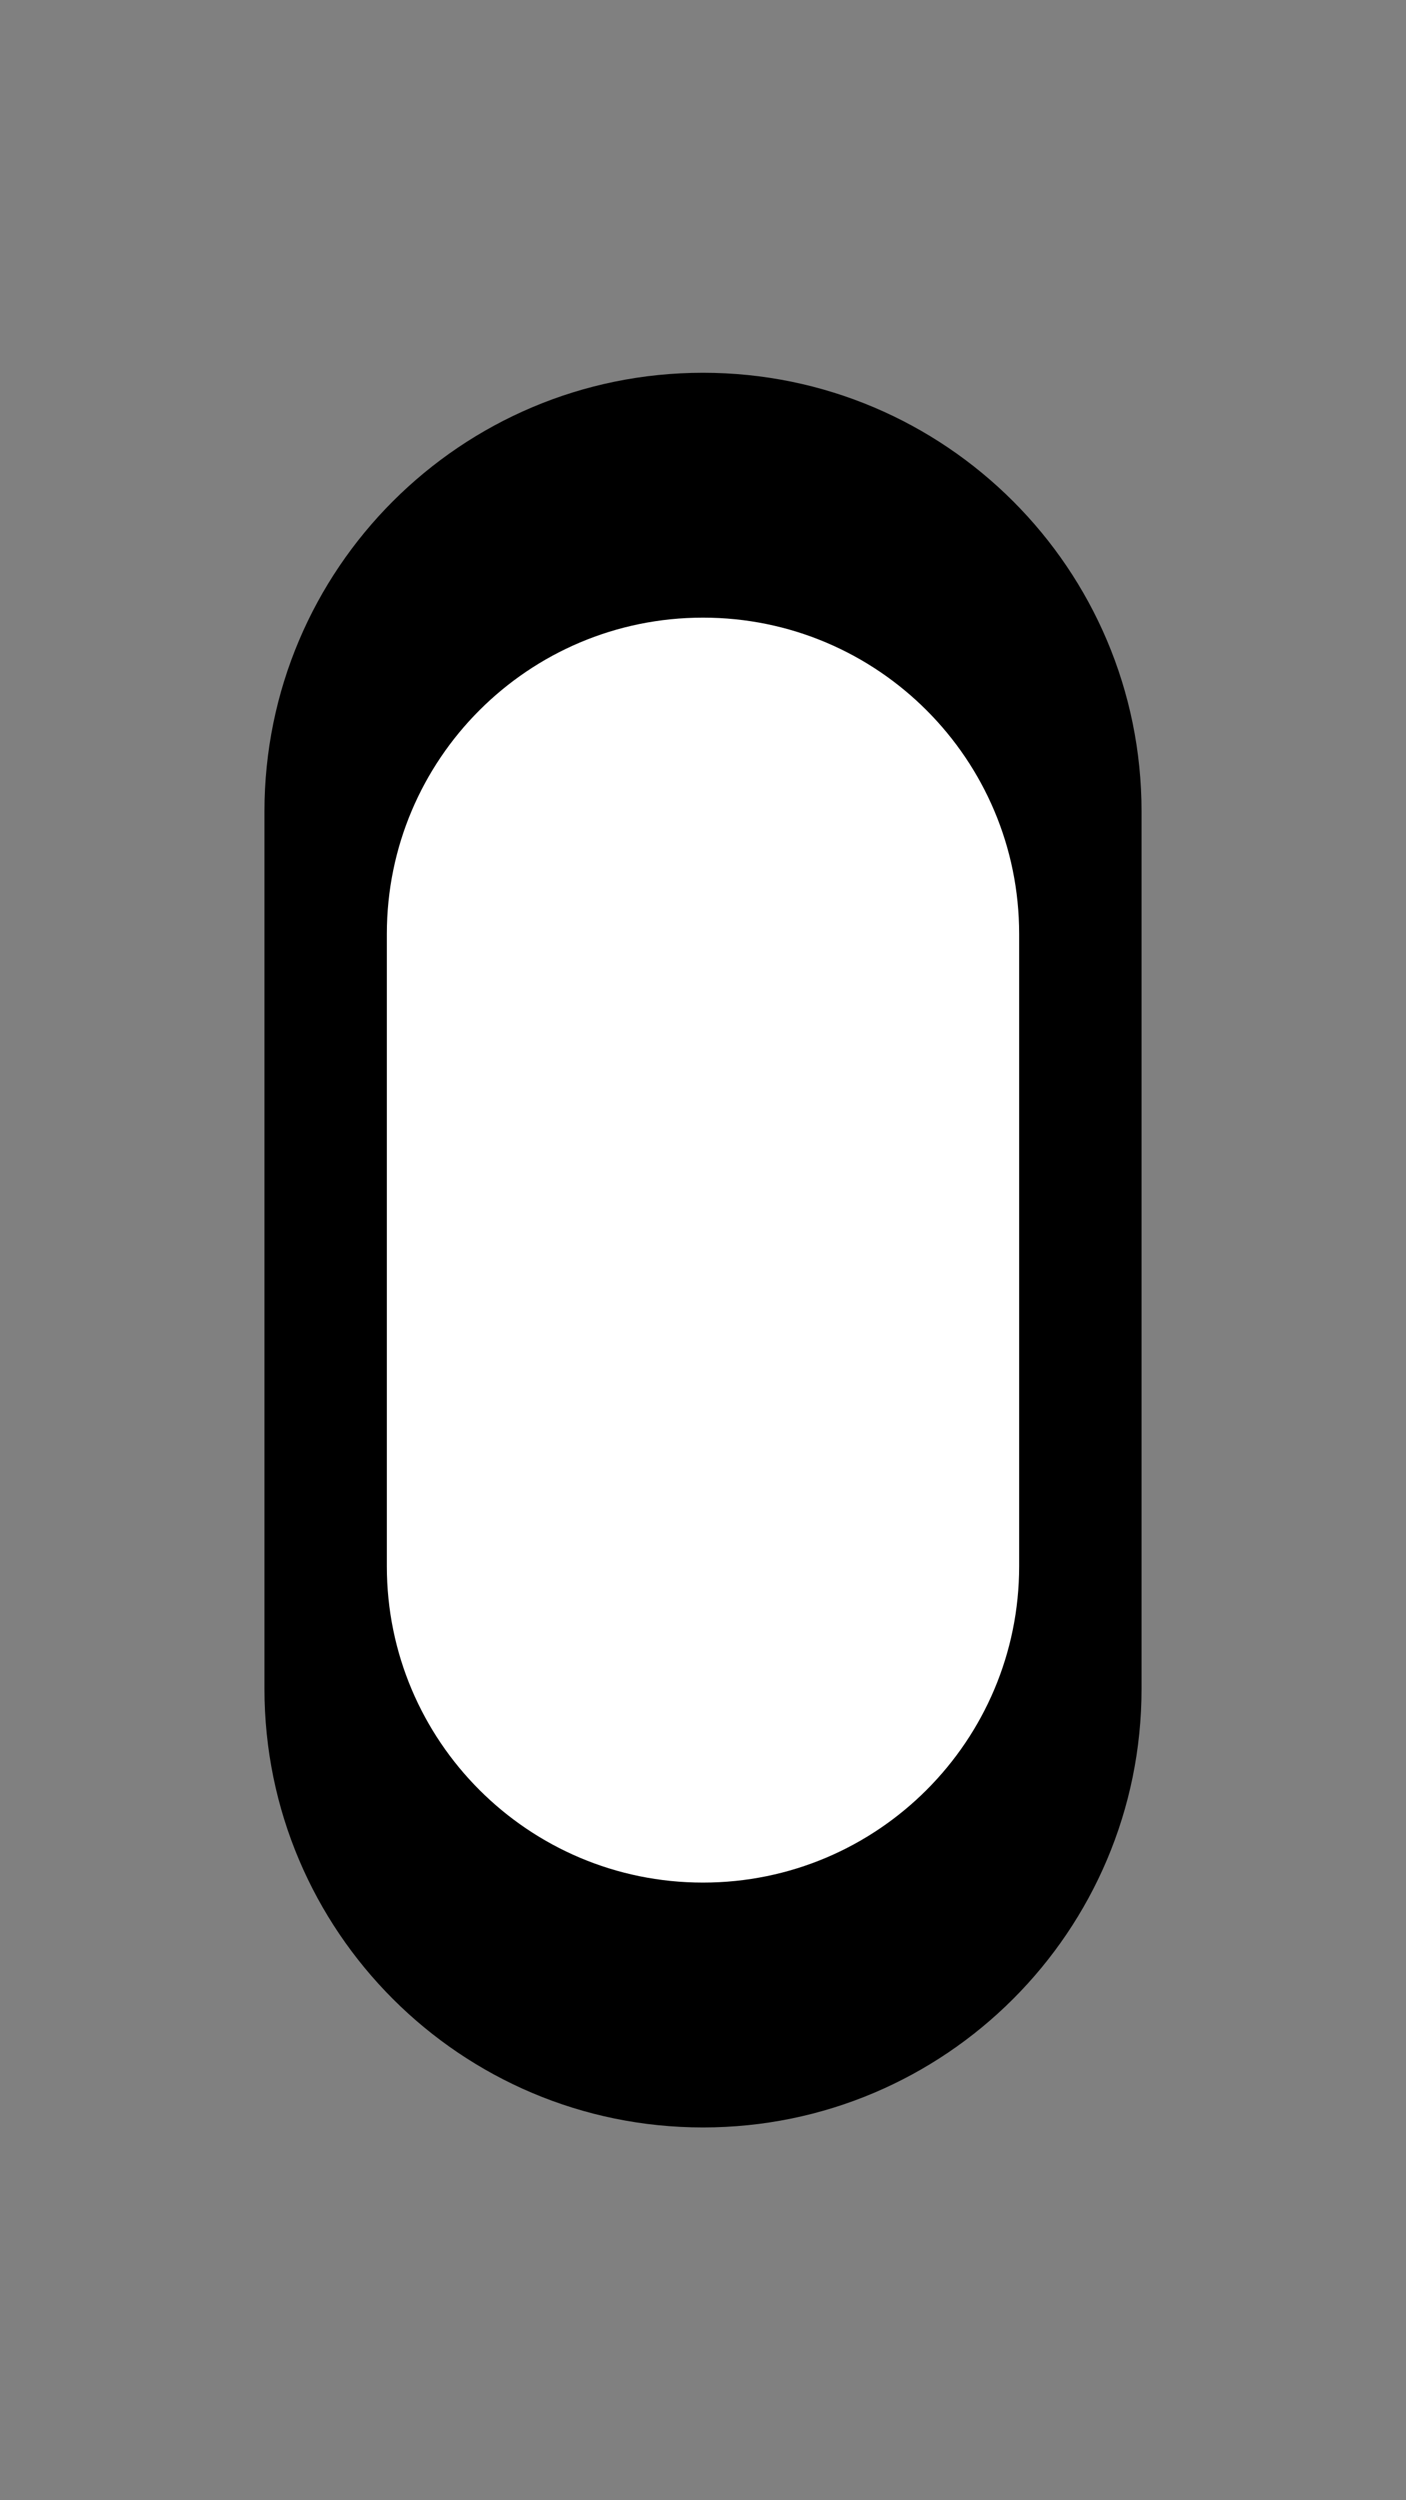 <svg xmlns="http://www.w3.org/2000/svg" xmlns:xlink="http://www.w3.org/1999/xlink" width="1080" zoomAndPan="magnify" viewBox="0 0 810 1440" height="1920" preserveAspectRatio="xMidYMid meet" version="1.0"><rect x="0" y="0" width="810" height="1440" fill="#808080" stroke="none"/><defs><clipPath id="ec1dce7750"><path d="M 152.352 214.695 L 657.648 214.695 L 657.648 1225.289 L 152.352 1225.289 Z M 152.352 214.695 " clip-rule="nonzero"/></clipPath><clipPath id="fca3ef20c5"><path d="M 152.352 467.344 C 152.352 327.809 265.469 214.695 405 214.695 C 544.535 214.695 657.648 327.809 657.648 467.344 L 657.648 972.641 C 657.648 1112.176 544.535 1225.289 405 1225.289 C 265.469 1225.289 152.352 1112.176 152.352 972.641 Z M 152.352 467.344 " clip-rule="nonzero"/></clipPath><clipPath id="8052e41d58"><path d="M 0.352 0.695 L 505.648 0.695 L 505.648 1011.289 L 0.352 1011.289 Z M 0.352 0.695 " clip-rule="nonzero"/></clipPath><clipPath id="338e3150ff"><path d="M 0.352 253.344 C 0.352 113.809 113.469 0.695 253 0.695 C 392.535 0.695 505.648 113.809 505.648 253.344 L 505.648 758.641 C 505.648 898.176 392.535 1011.289 253 1011.289 C 113.469 1011.289 0.352 898.176 0.352 758.641 Z M 0.352 253.344 " clip-rule="nonzero"/></clipPath><clipPath id="622865c1a8"><rect x="0" width="506" y="0" height="1012"/></clipPath><clipPath id="7cf8635af6"><path d="M 222.863 355.727 L 587.133 355.727 L 587.133 1084.262 L 222.863 1084.262 Z M 222.863 355.727 " clip-rule="nonzero"/></clipPath><clipPath id="bd64a448c5"><path d="M 222.863 537.859 C 222.863 437.27 304.406 355.727 404.996 355.727 C 505.59 355.727 587.133 437.27 587.133 537.859 L 587.133 902.129 C 587.133 1002.719 505.59 1084.262 404.996 1084.262 C 304.406 1084.262 222.863 1002.719 222.863 902.129 Z M 222.863 537.859 " clip-rule="nonzero"/></clipPath><clipPath id="6b47e0a512"><path d="M 0.863 0.727 L 365.133 0.727 L 365.133 729.262 L 0.863 729.262 Z M 0.863 0.727 " clip-rule="nonzero"/></clipPath><clipPath id="bac5143aa9"><path d="M 0.863 182.859 C 0.863 82.27 82.406 0.727 182.996 0.727 C 283.59 0.727 365.133 82.27 365.133 182.859 L 365.133 547.129 C 365.133 647.719 283.59 729.262 182.996 729.262 C 82.406 729.262 0.863 647.719 0.863 547.129 Z M 0.863 182.859 " clip-rule="nonzero"/></clipPath><clipPath id="2bccca6383"><rect x="0" width="366" y="0" height="730"/></clipPath></defs><g clip-path="url(#ec1dce7750)"><g clip-path="url(#fca3ef20c5)"><g transform="matrix(1, 0, 0, 1, 152, 214)"><g clip-path="url(#622865c1a8)"><g clip-path="url(#8052e41d58)"><g clip-path="url(#338e3150ff)"><path fill="#000000" d="M 0.352 1011.289 L 0.352 0.695 L 505.648 0.695 L 505.648 1011.289 Z M 0.352 1011.289 " fill-opacity="1" fill-rule="nonzero"/></g></g></g></g></g></g><g clip-path="url(#7cf8635af6)"><g clip-path="url(#bd64a448c5)"><g transform="matrix(1, 0, 0, 1, 222, 355)"><g clip-path="url(#2bccca6383)"><g clip-path="url(#6b47e0a512)"><g clip-path="url(#bac5143aa9)"><path fill="#ffffff" d="M 0.863 729.262 L 0.863 0.727 L 365.133 0.727 L 365.133 729.262 Z M 0.863 729.262 " fill-opacity="1" fill-rule="nonzero"/></g></g></g></g></g></g></svg>